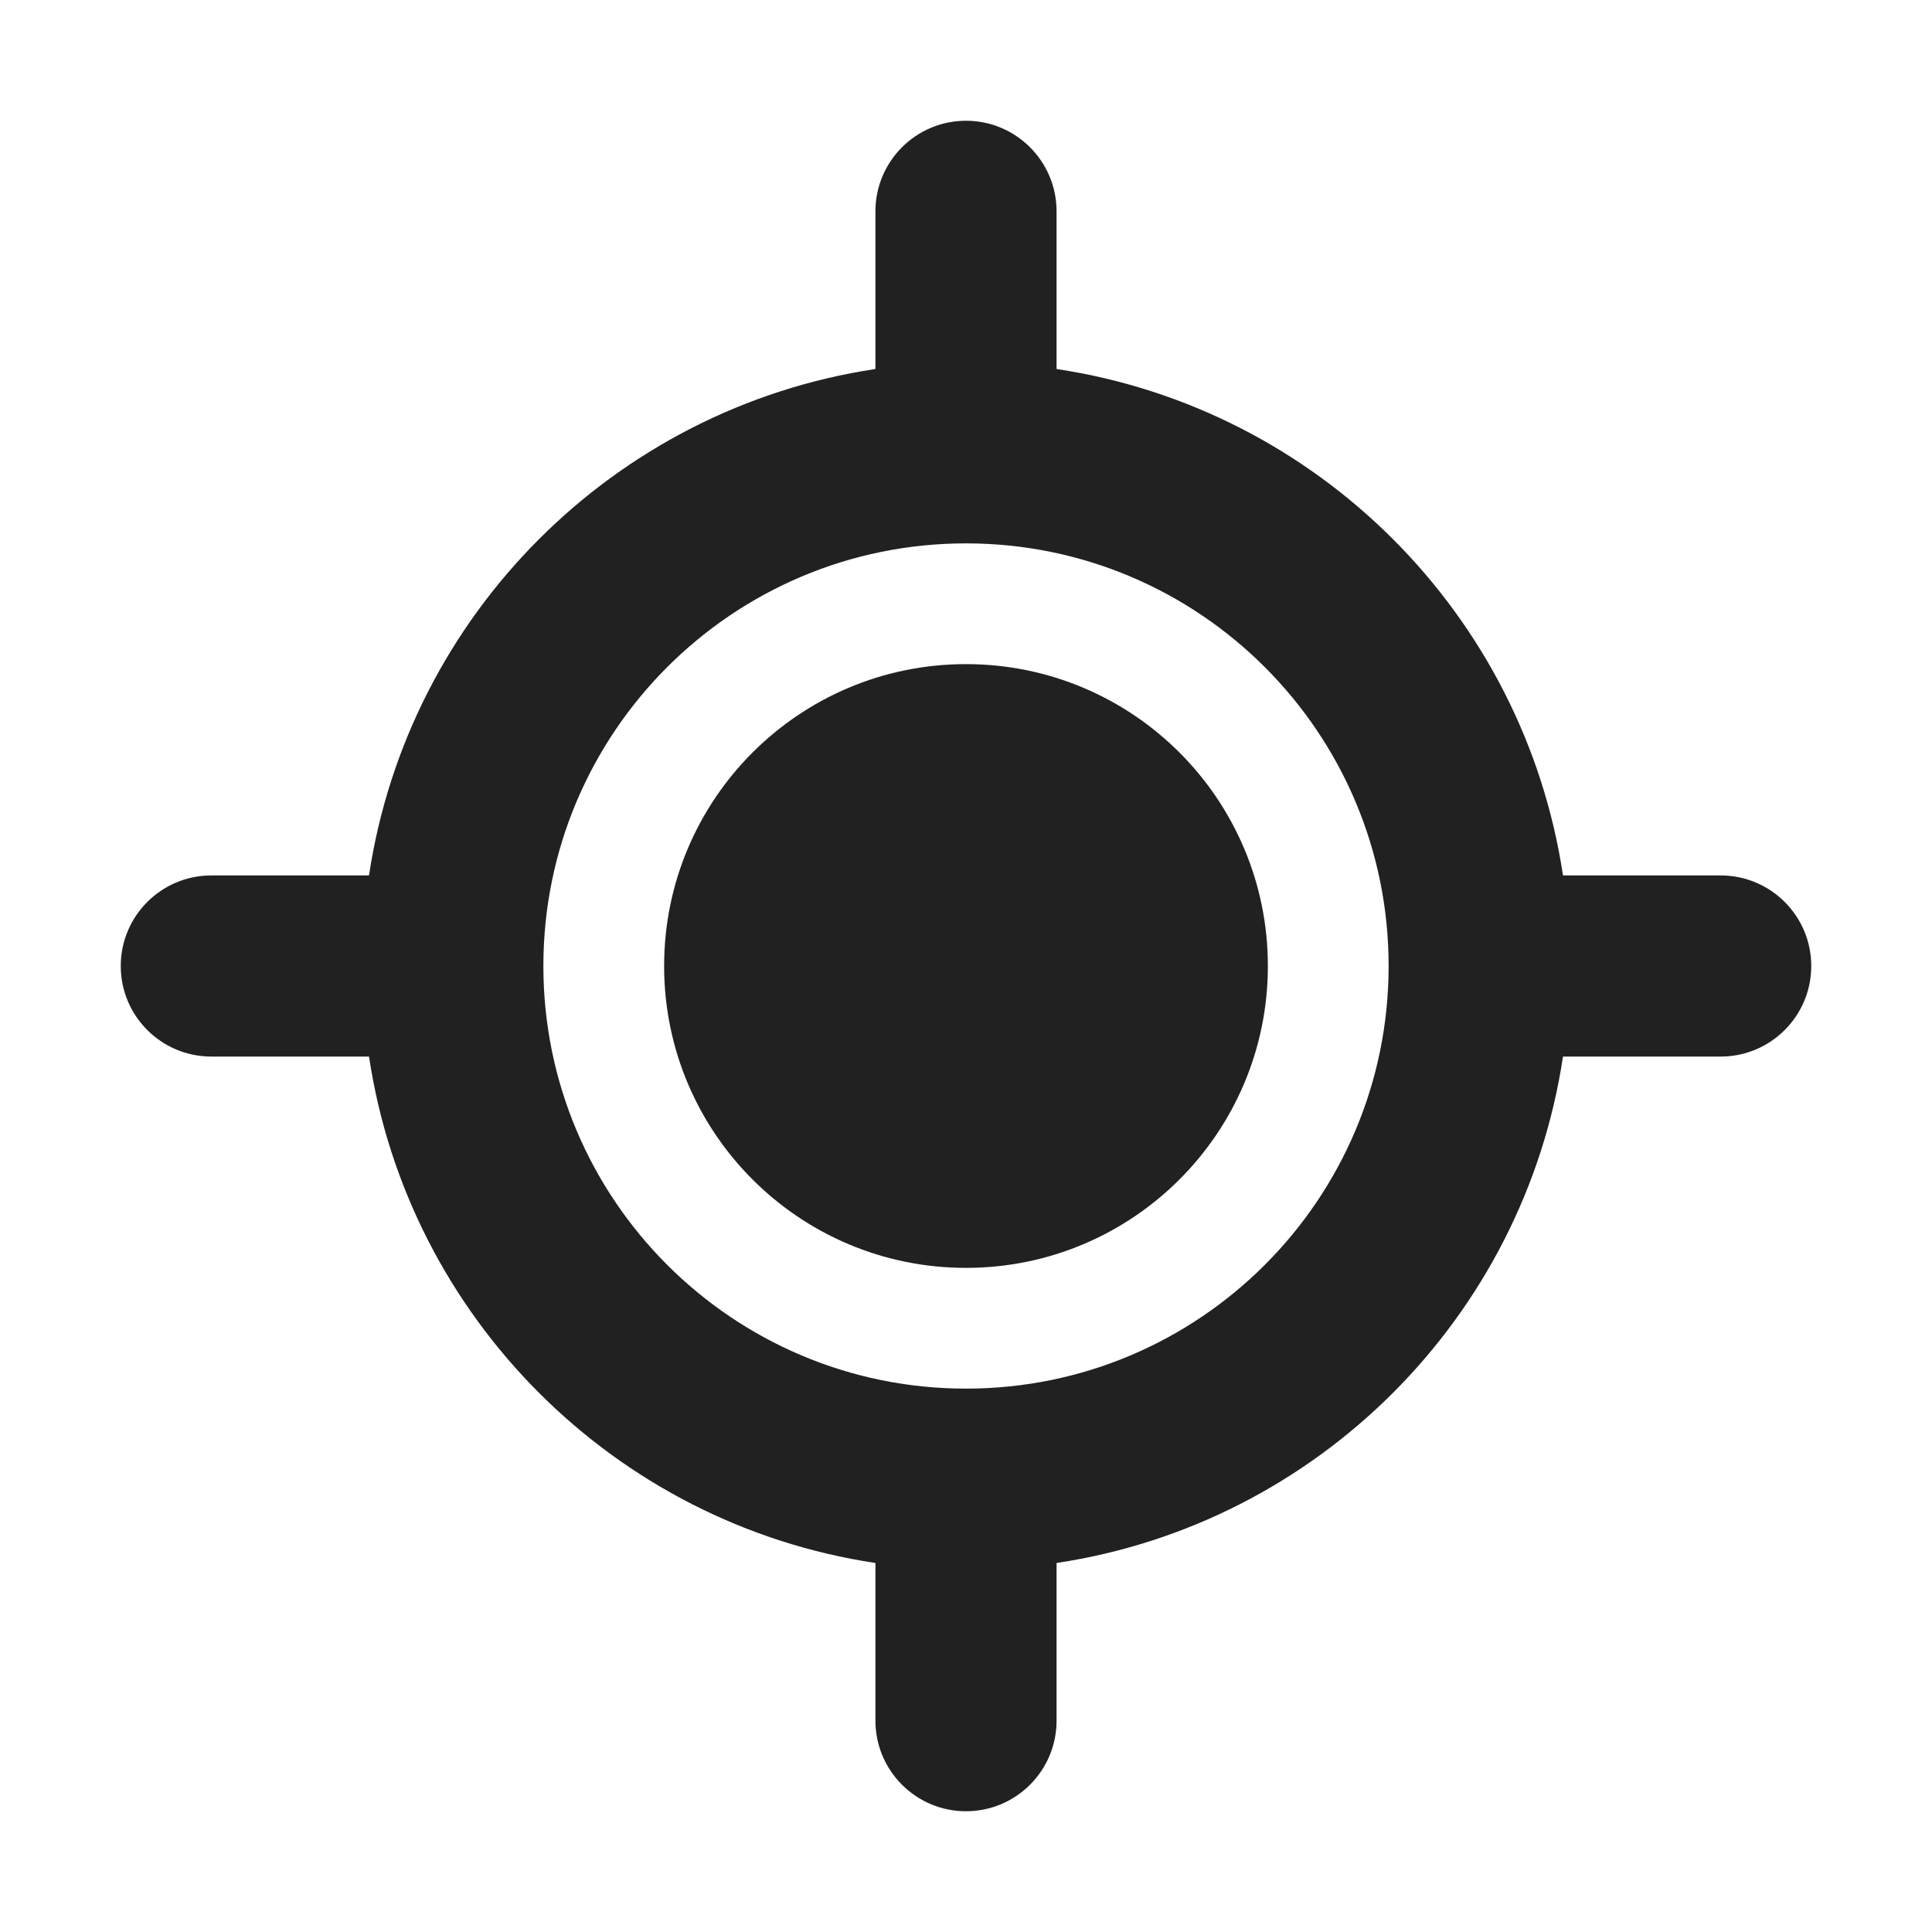 <svg width="16" height="16" viewBox="0 0 16 16" fill="none" xmlns="http://www.w3.org/2000/svg">
<path d="M8 10.5C9.381 10.5 10.5 9.381 10.5 8C10.5 6.619 9.381 5.5 8 5.5C6.619 5.5 5.5 6.619 5.5 8C5.5 9.381 6.619 10.5 8 10.5ZM8.75 1.75C8.75 1.336 8.414 1 8 1C7.586 1 7.25 1.336 7.25 1.75V3.056C5.089 3.381 3.381 5.089 3.056 7.25H1.75C1.336 7.25 1 7.586 1 8C1 8.414 1.336 8.75 1.75 8.75H3.056C3.381 10.911 5.089 12.619 7.25 12.944V14.25C7.25 14.664 7.586 15 8 15C8.414 15 8.75 14.664 8.75 14.25V12.944C10.911 12.619 12.619 10.911 12.944 8.75H14.25C14.664 8.75 15 8.414 15 8C15 7.586 14.664 7.25 14.25 7.25H12.944C12.619 5.089 10.911 3.381 8.75 3.056V1.75ZM8 11.5C6.067 11.5 4.5 9.933 4.5 8C4.5 6.067 6.067 4.5 8 4.5C9.933 4.5 11.5 6.067 11.5 8C11.5 9.933 9.933 11.5 8 11.5Z" fill="#212121"/>
</svg>
